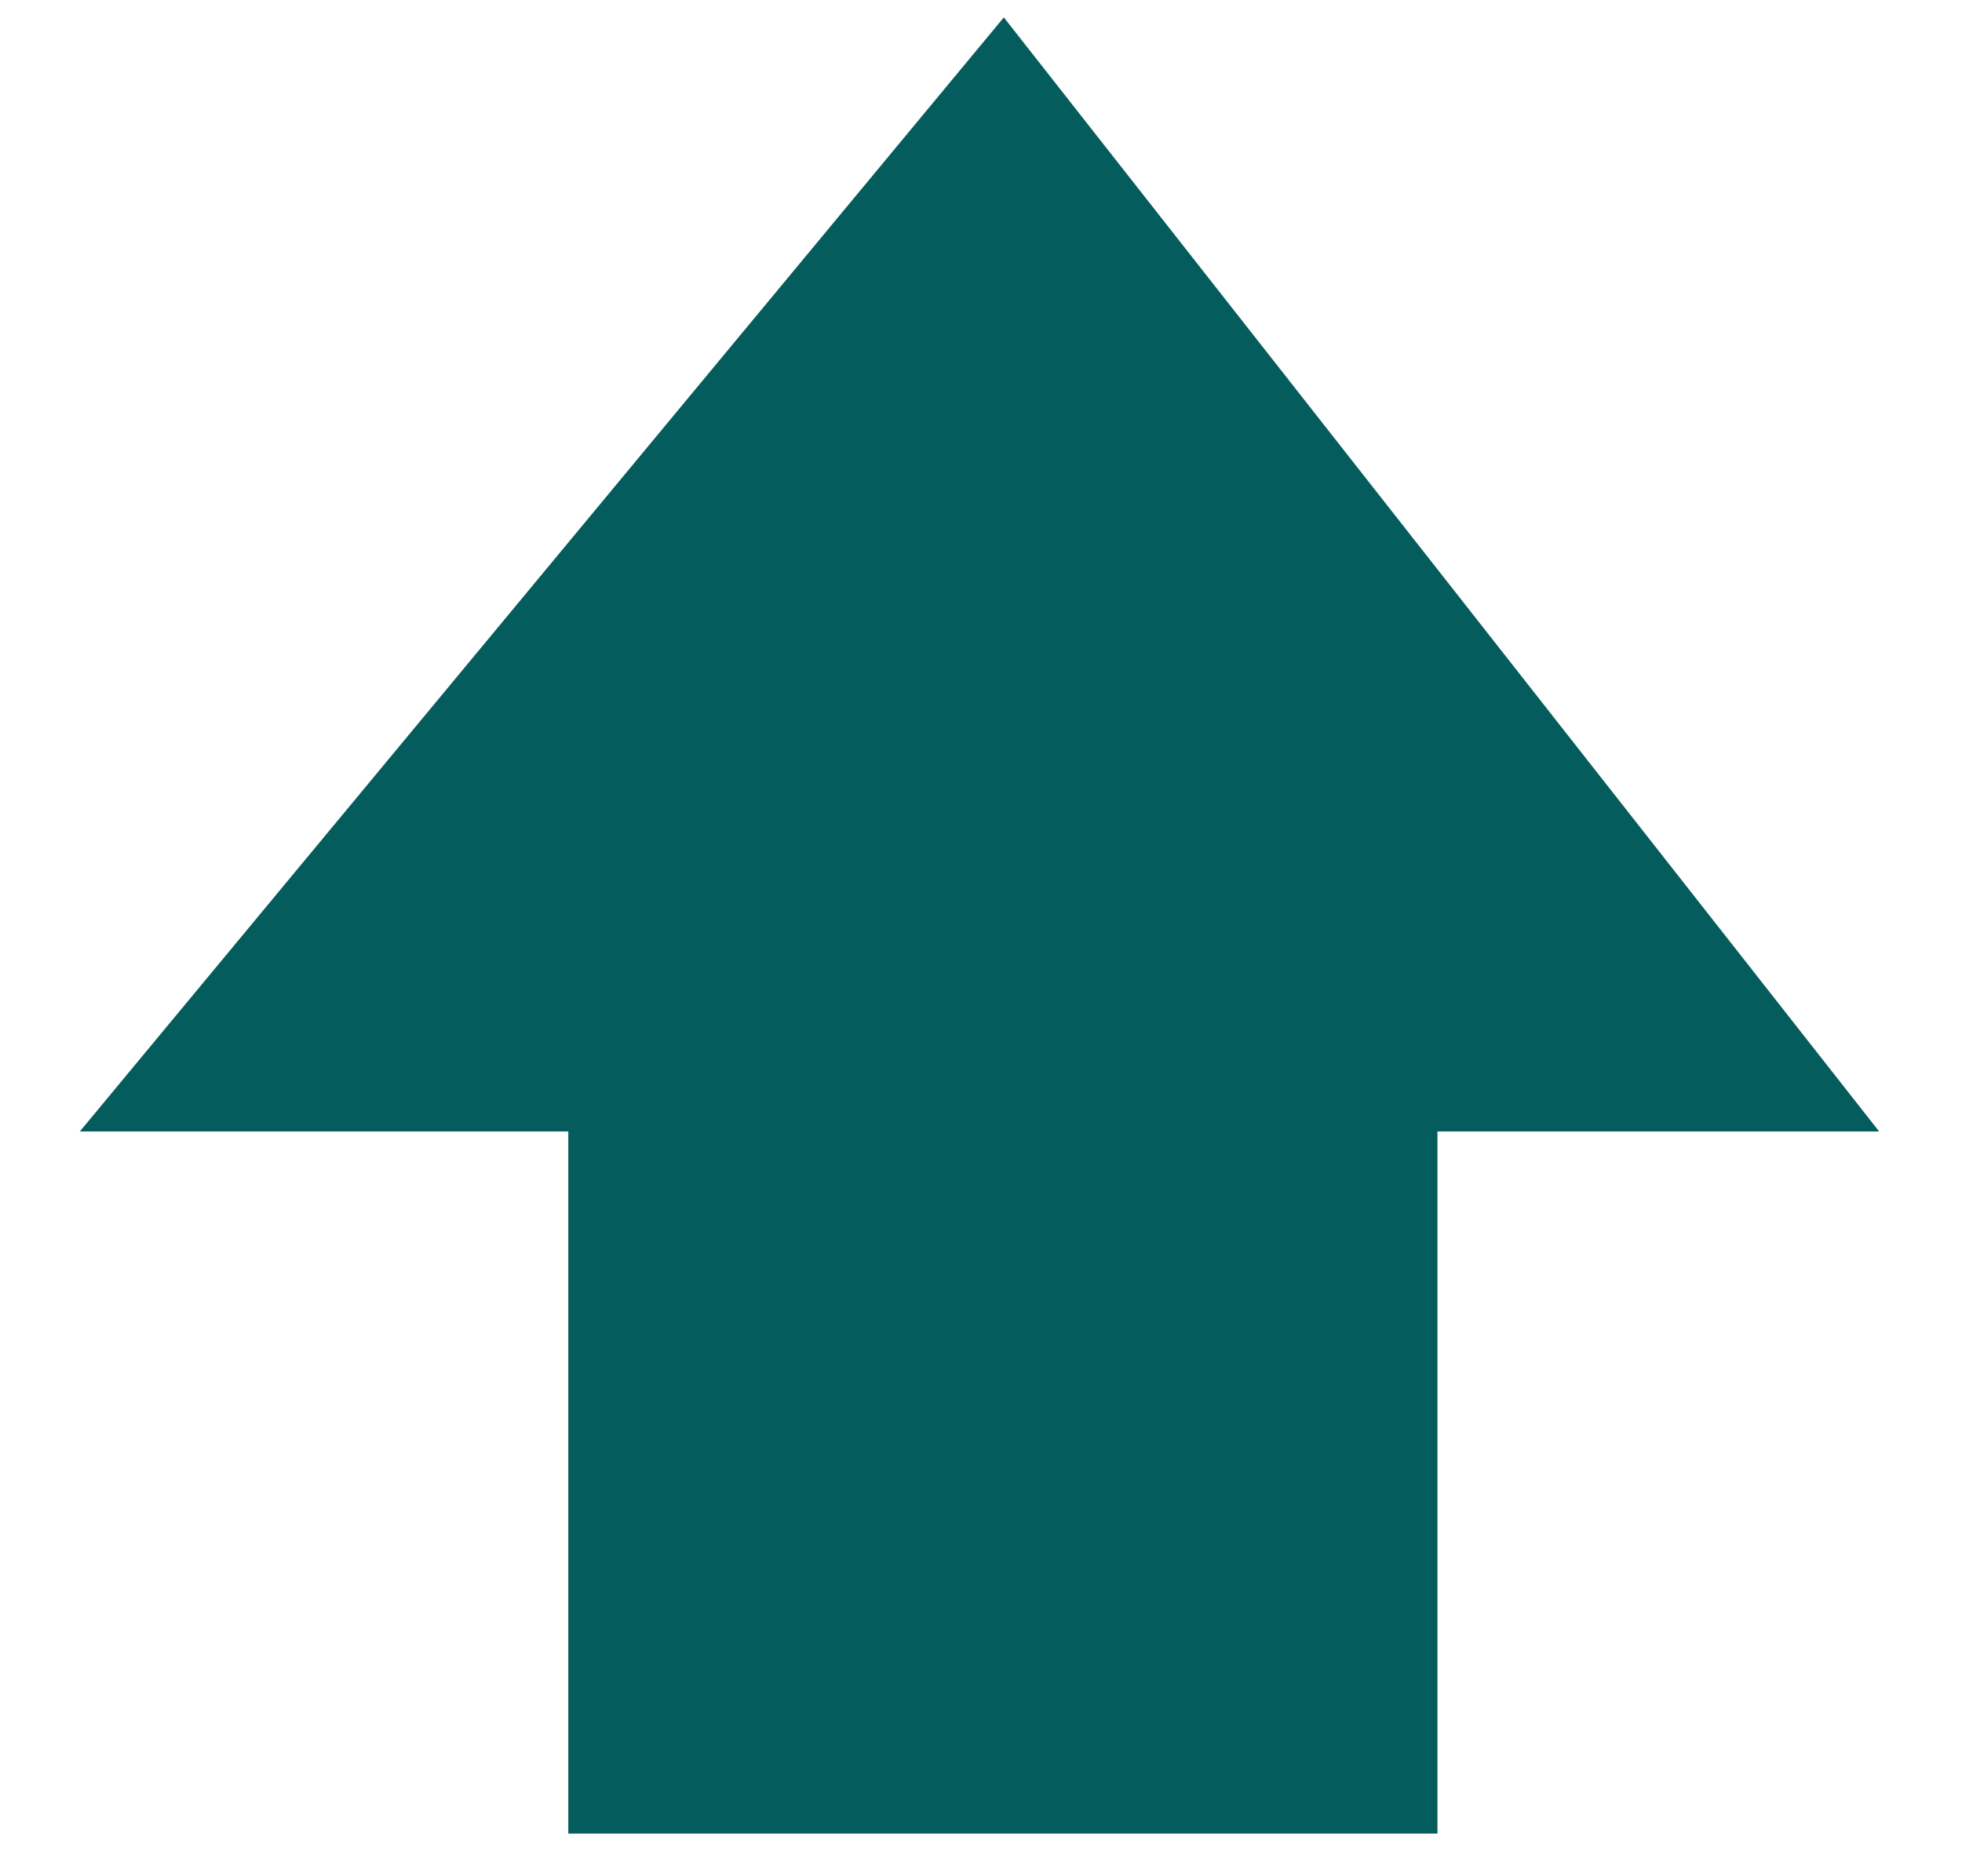 <svg width="23" height="22" viewBox="0 0 23 22" fill="none" xmlns="http://www.w3.org/2000/svg">
<path d="M2 12.767L11.757 1L21 12.767H16.351V21H7.162V12.767H2Z" fill="#055C5C" stroke="#055C5C"/>
</svg>
